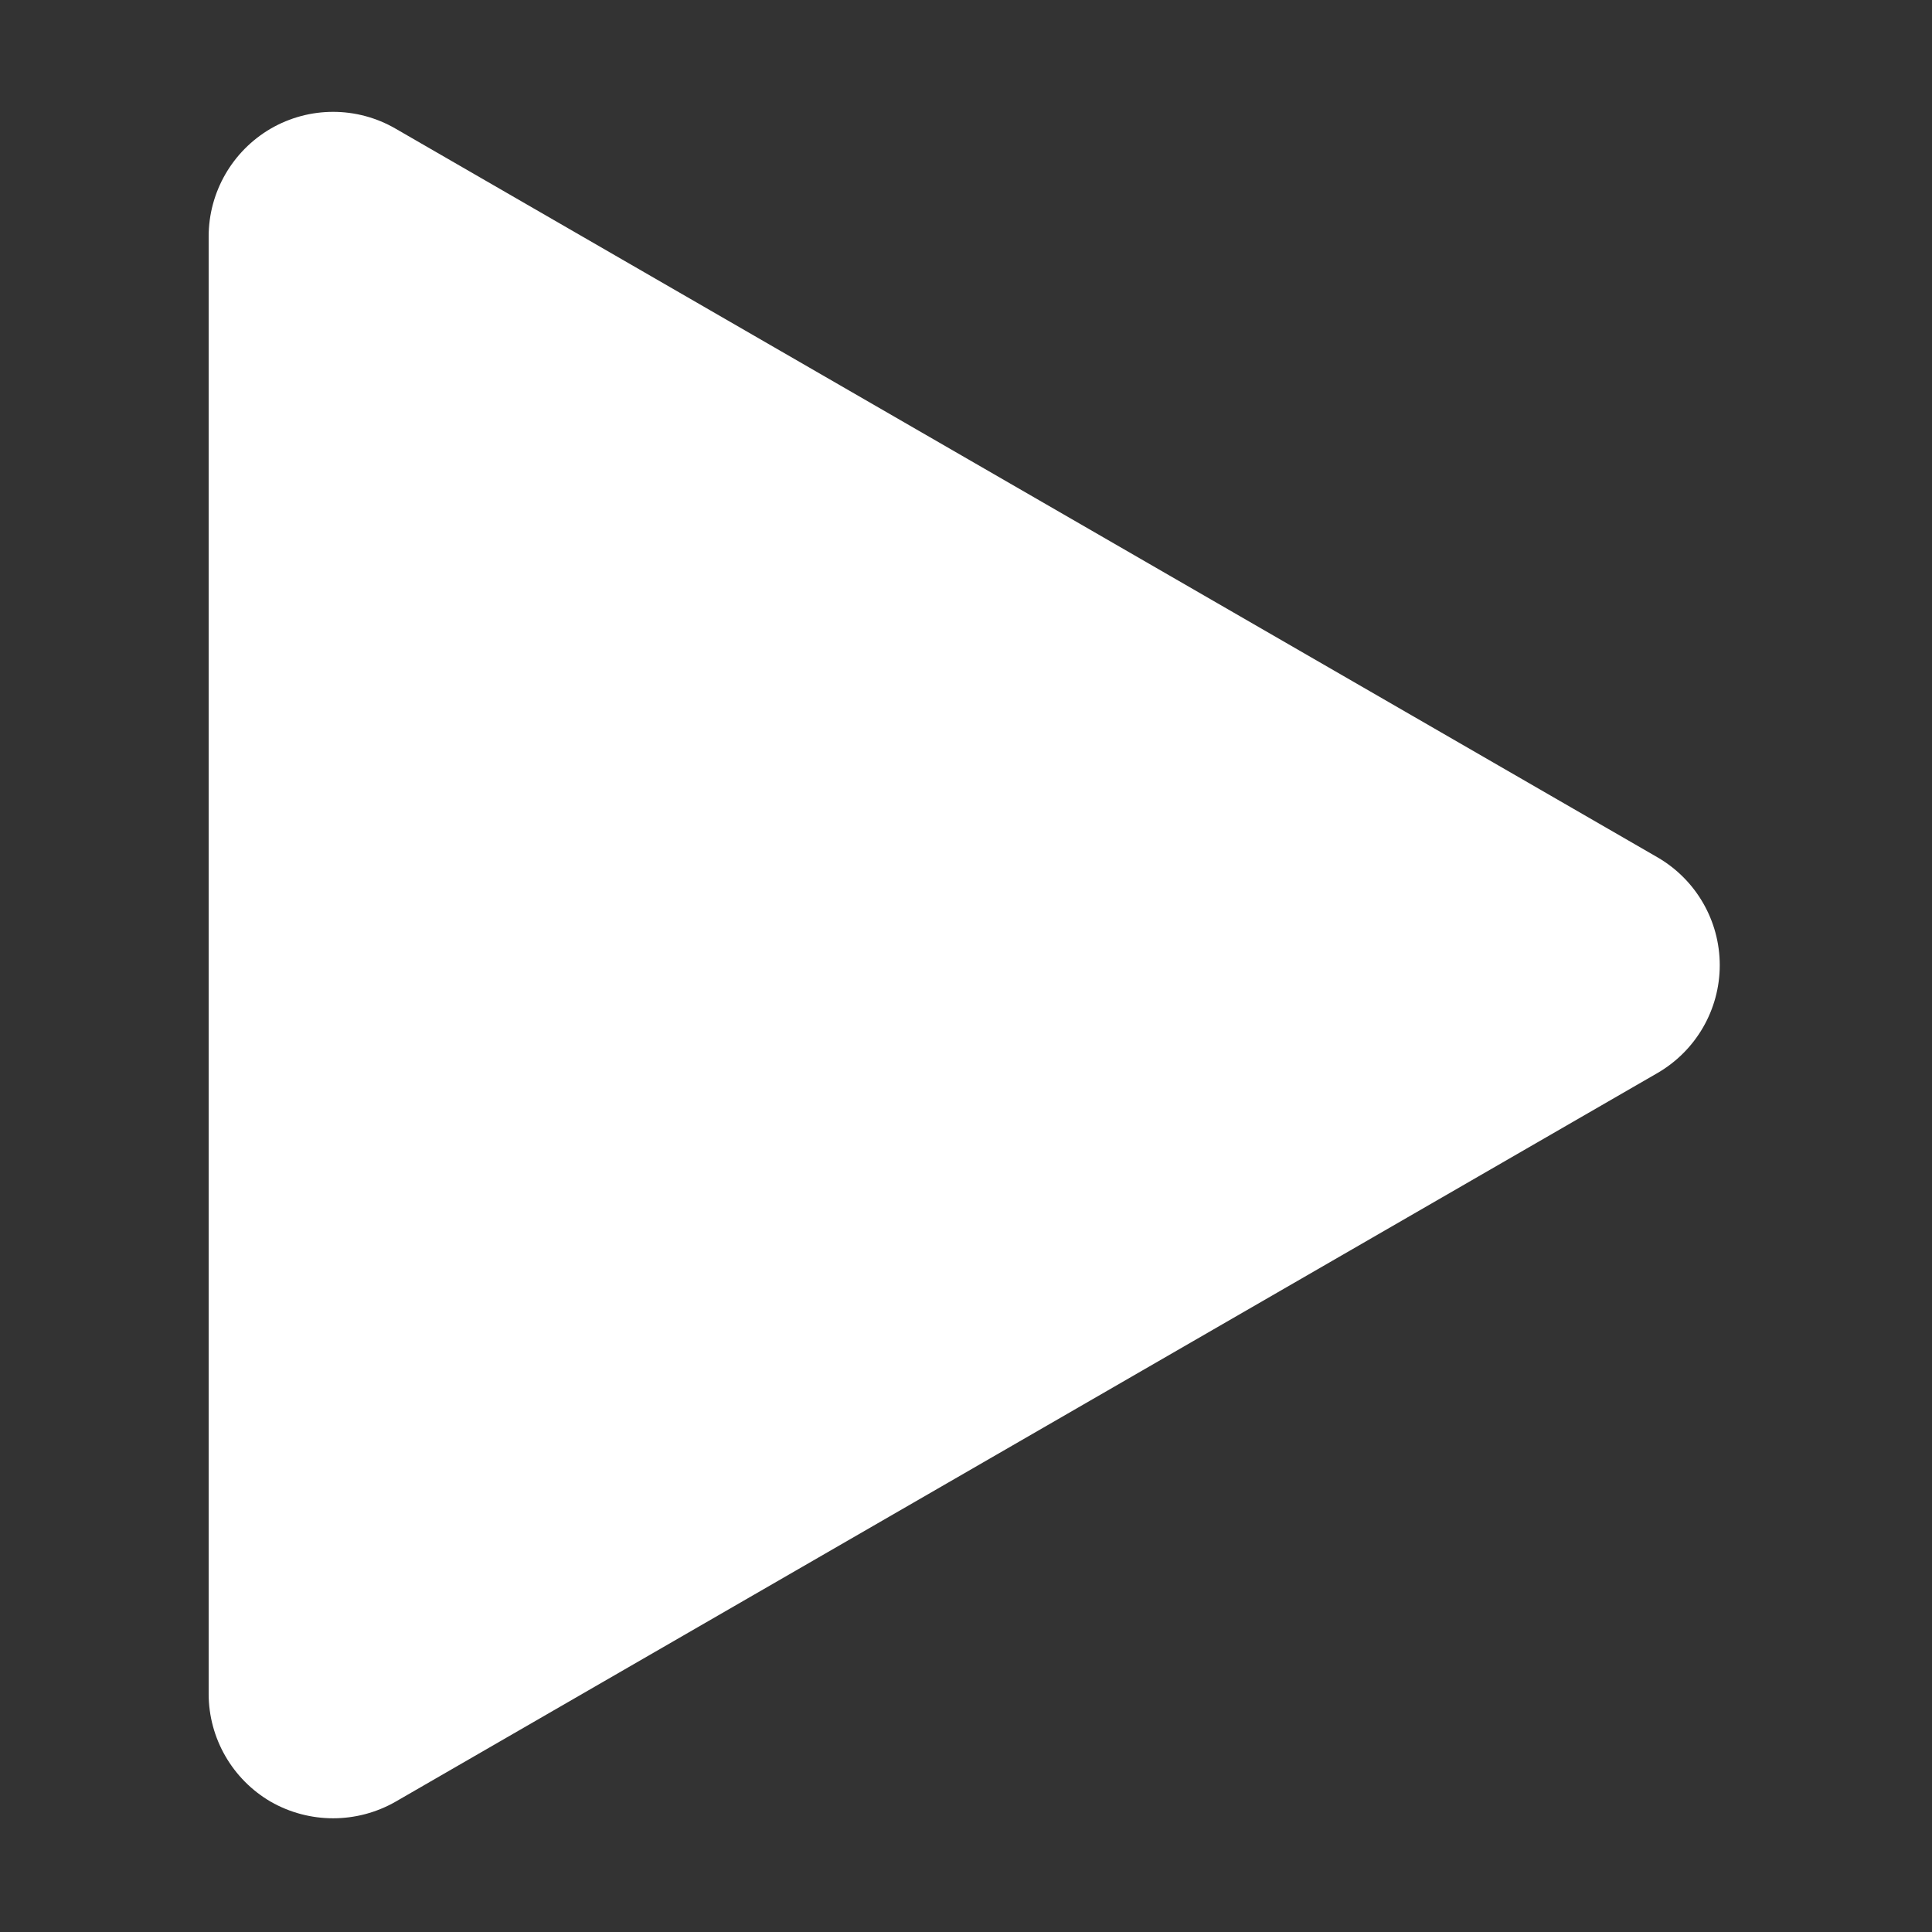 <svg width="7" height="7" viewBox="0 0 7 7" fill="none" xmlns="http://www.w3.org/2000/svg">
<rect x="0" y="0" width="7" height="7" fill="#333333" stroke="none"/>
<path d="M6.005 3.106L1.433 0.466C1.293 0.385 1.121 0.385 0.981 0.466C0.842 0.547 0.756 0.696 0.756 0.857V6.137C0.756 6.298 0.842 6.447 0.981 6.528C1.051 6.568 1.129 6.588 1.207 6.588C1.285 6.588 1.363 6.568 1.433 6.528L6.005 3.888C6.145 3.807 6.231 3.658 6.231 3.497C6.231 3.336 6.145 3.187 6.005 3.106Z" fill="white"/>
</svg>
